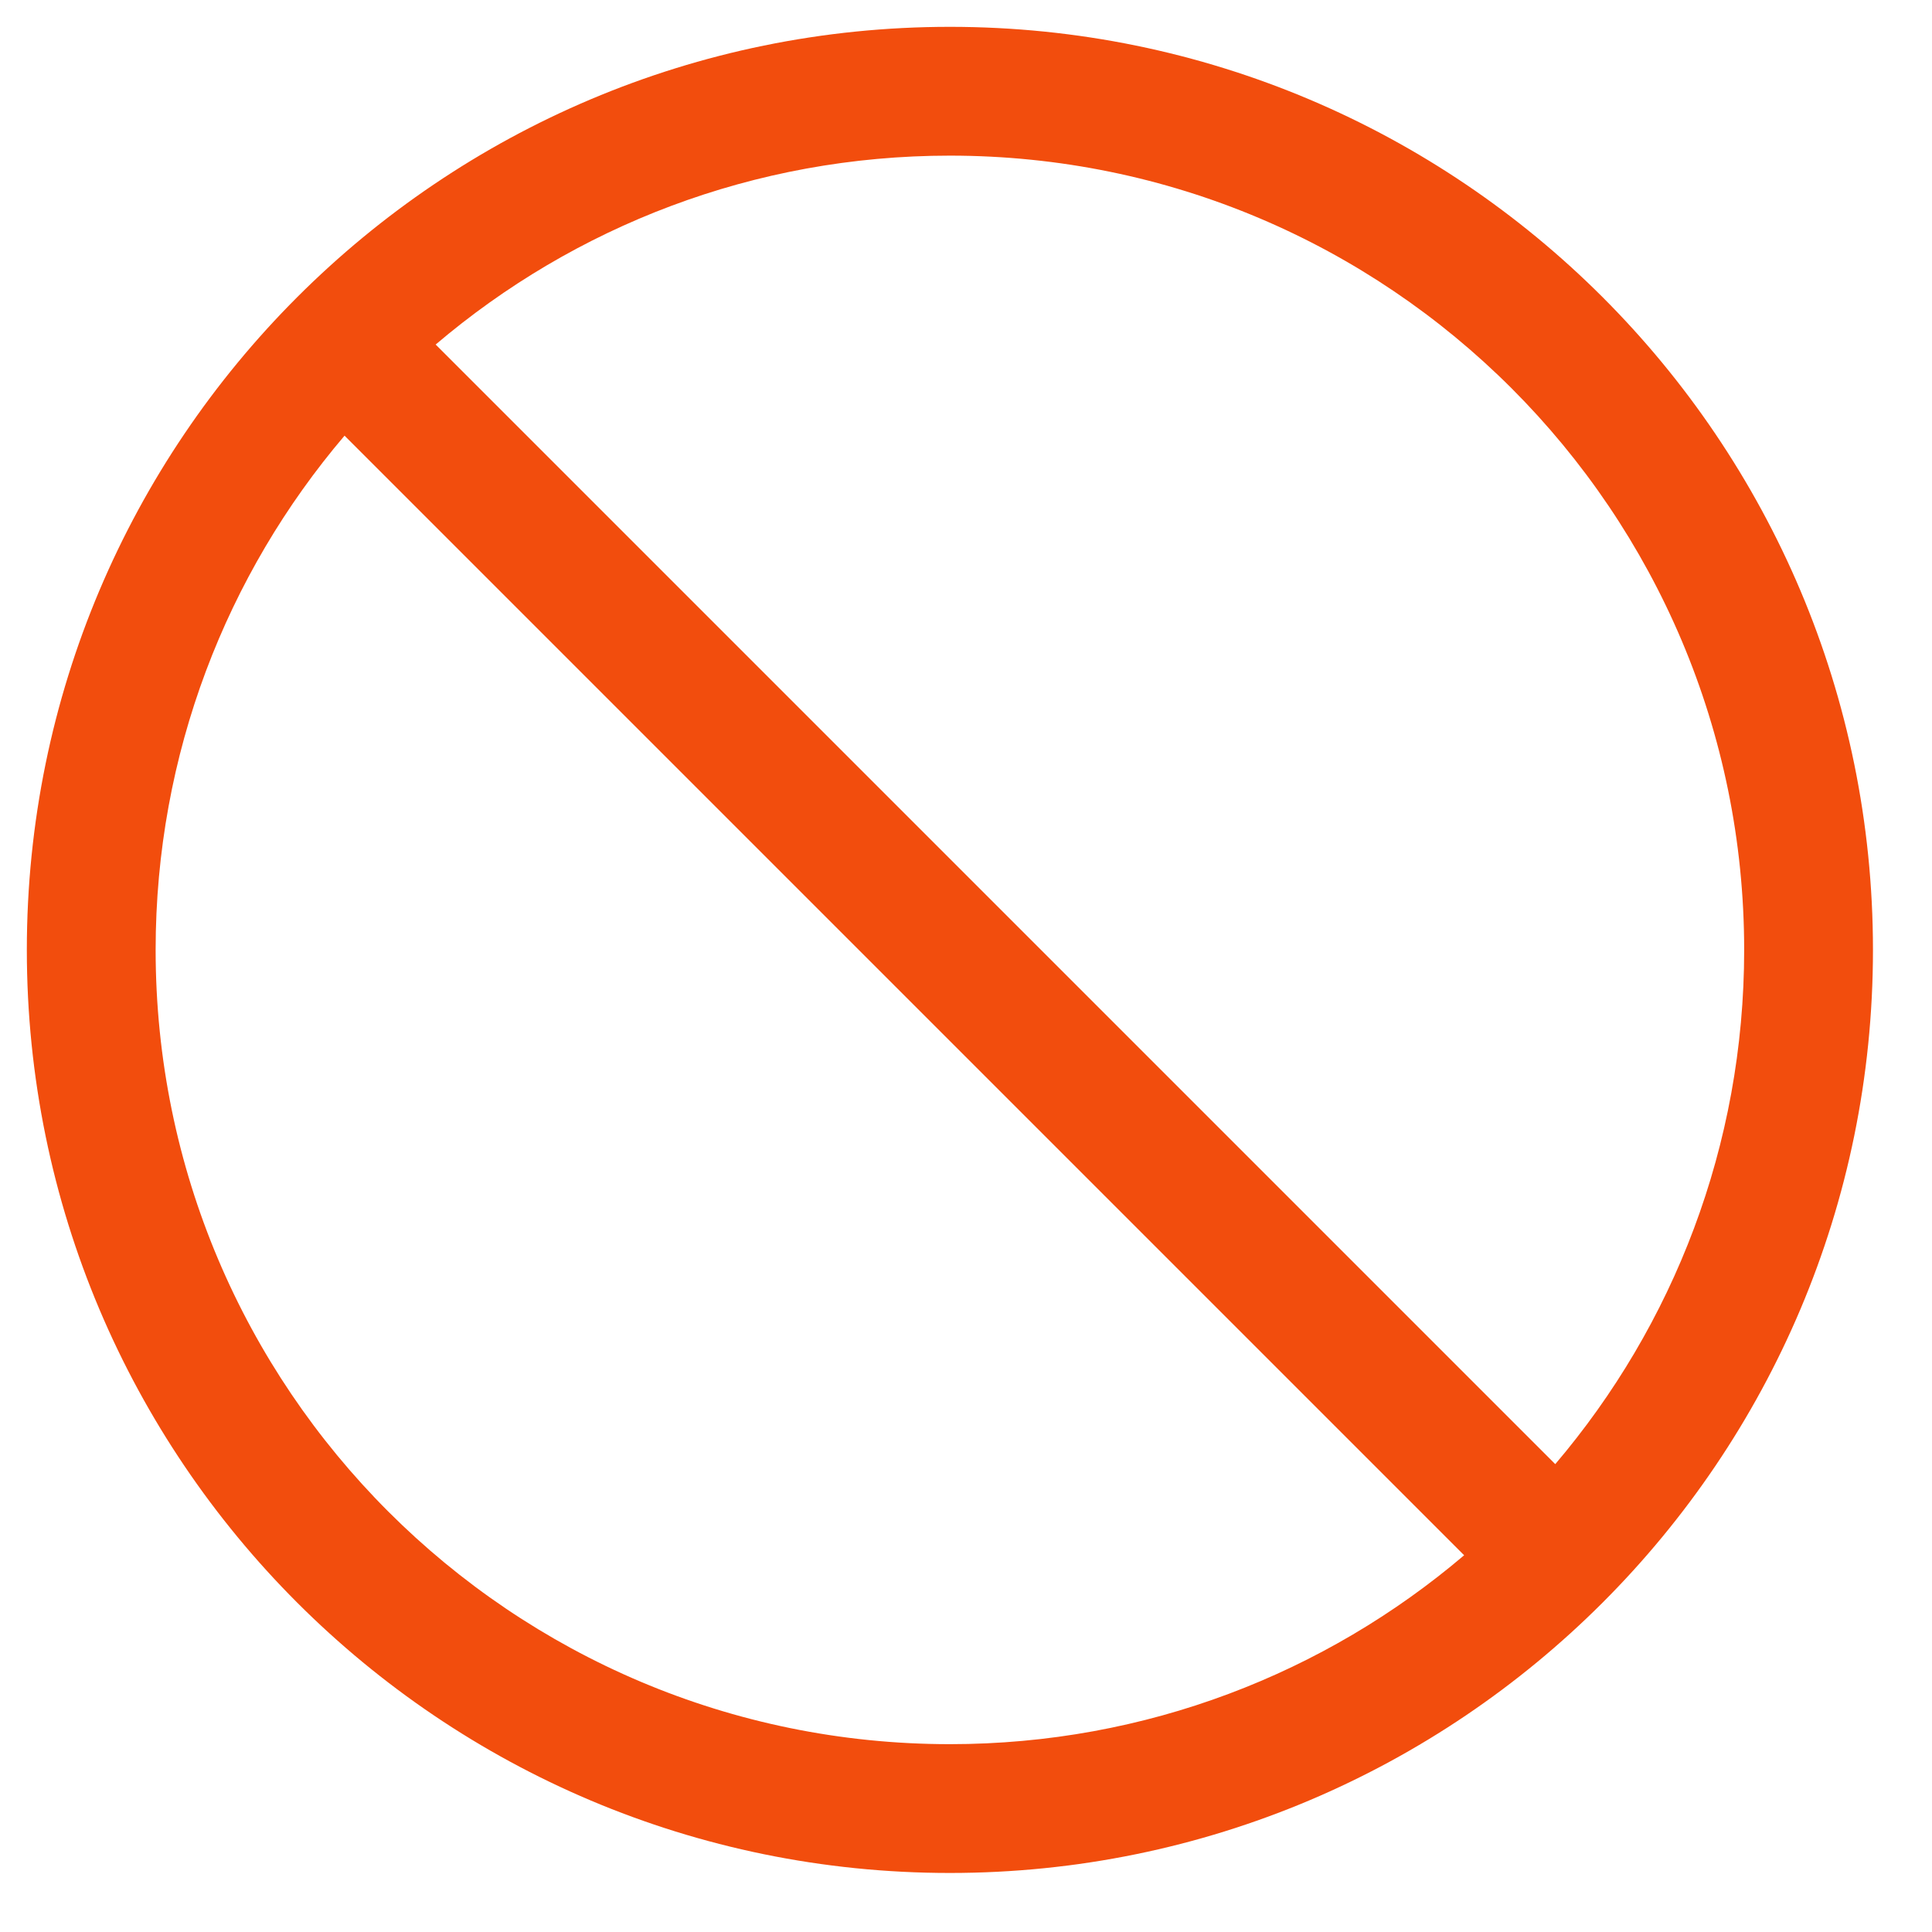 <svg width="18" height="18" viewBox="0 0 18 18" fill="none" xmlns="http://www.w3.org/2000/svg">
<path fill-rule="evenodd" clip-rule="evenodd" d="M0.25 8.85C0.25 4.1 4.1 0.25 8.85 0.25C13.6 0.25 17.45 4.1 17.45 8.85C17.45 13.6 13.6 17.45 8.85 17.45C4.1 17.45 0.25 13.6 0.25 8.85ZM3.21 4.059C2.112 5.35 1.45 7.023 1.45 8.85C1.45 12.937 4.763 16.25 8.85 16.25C10.677 16.25 12.35 15.588 13.641 14.49L3.21 4.059ZM4.059 3.21L14.49 13.641C15.588 12.35 16.25 10.677 16.25 8.85C16.25 4.763 12.937 1.45 8.85 1.45C7.023 1.45 5.35 2.112 4.059 3.21Z" fill="#F24D0D"/>
</svg>
